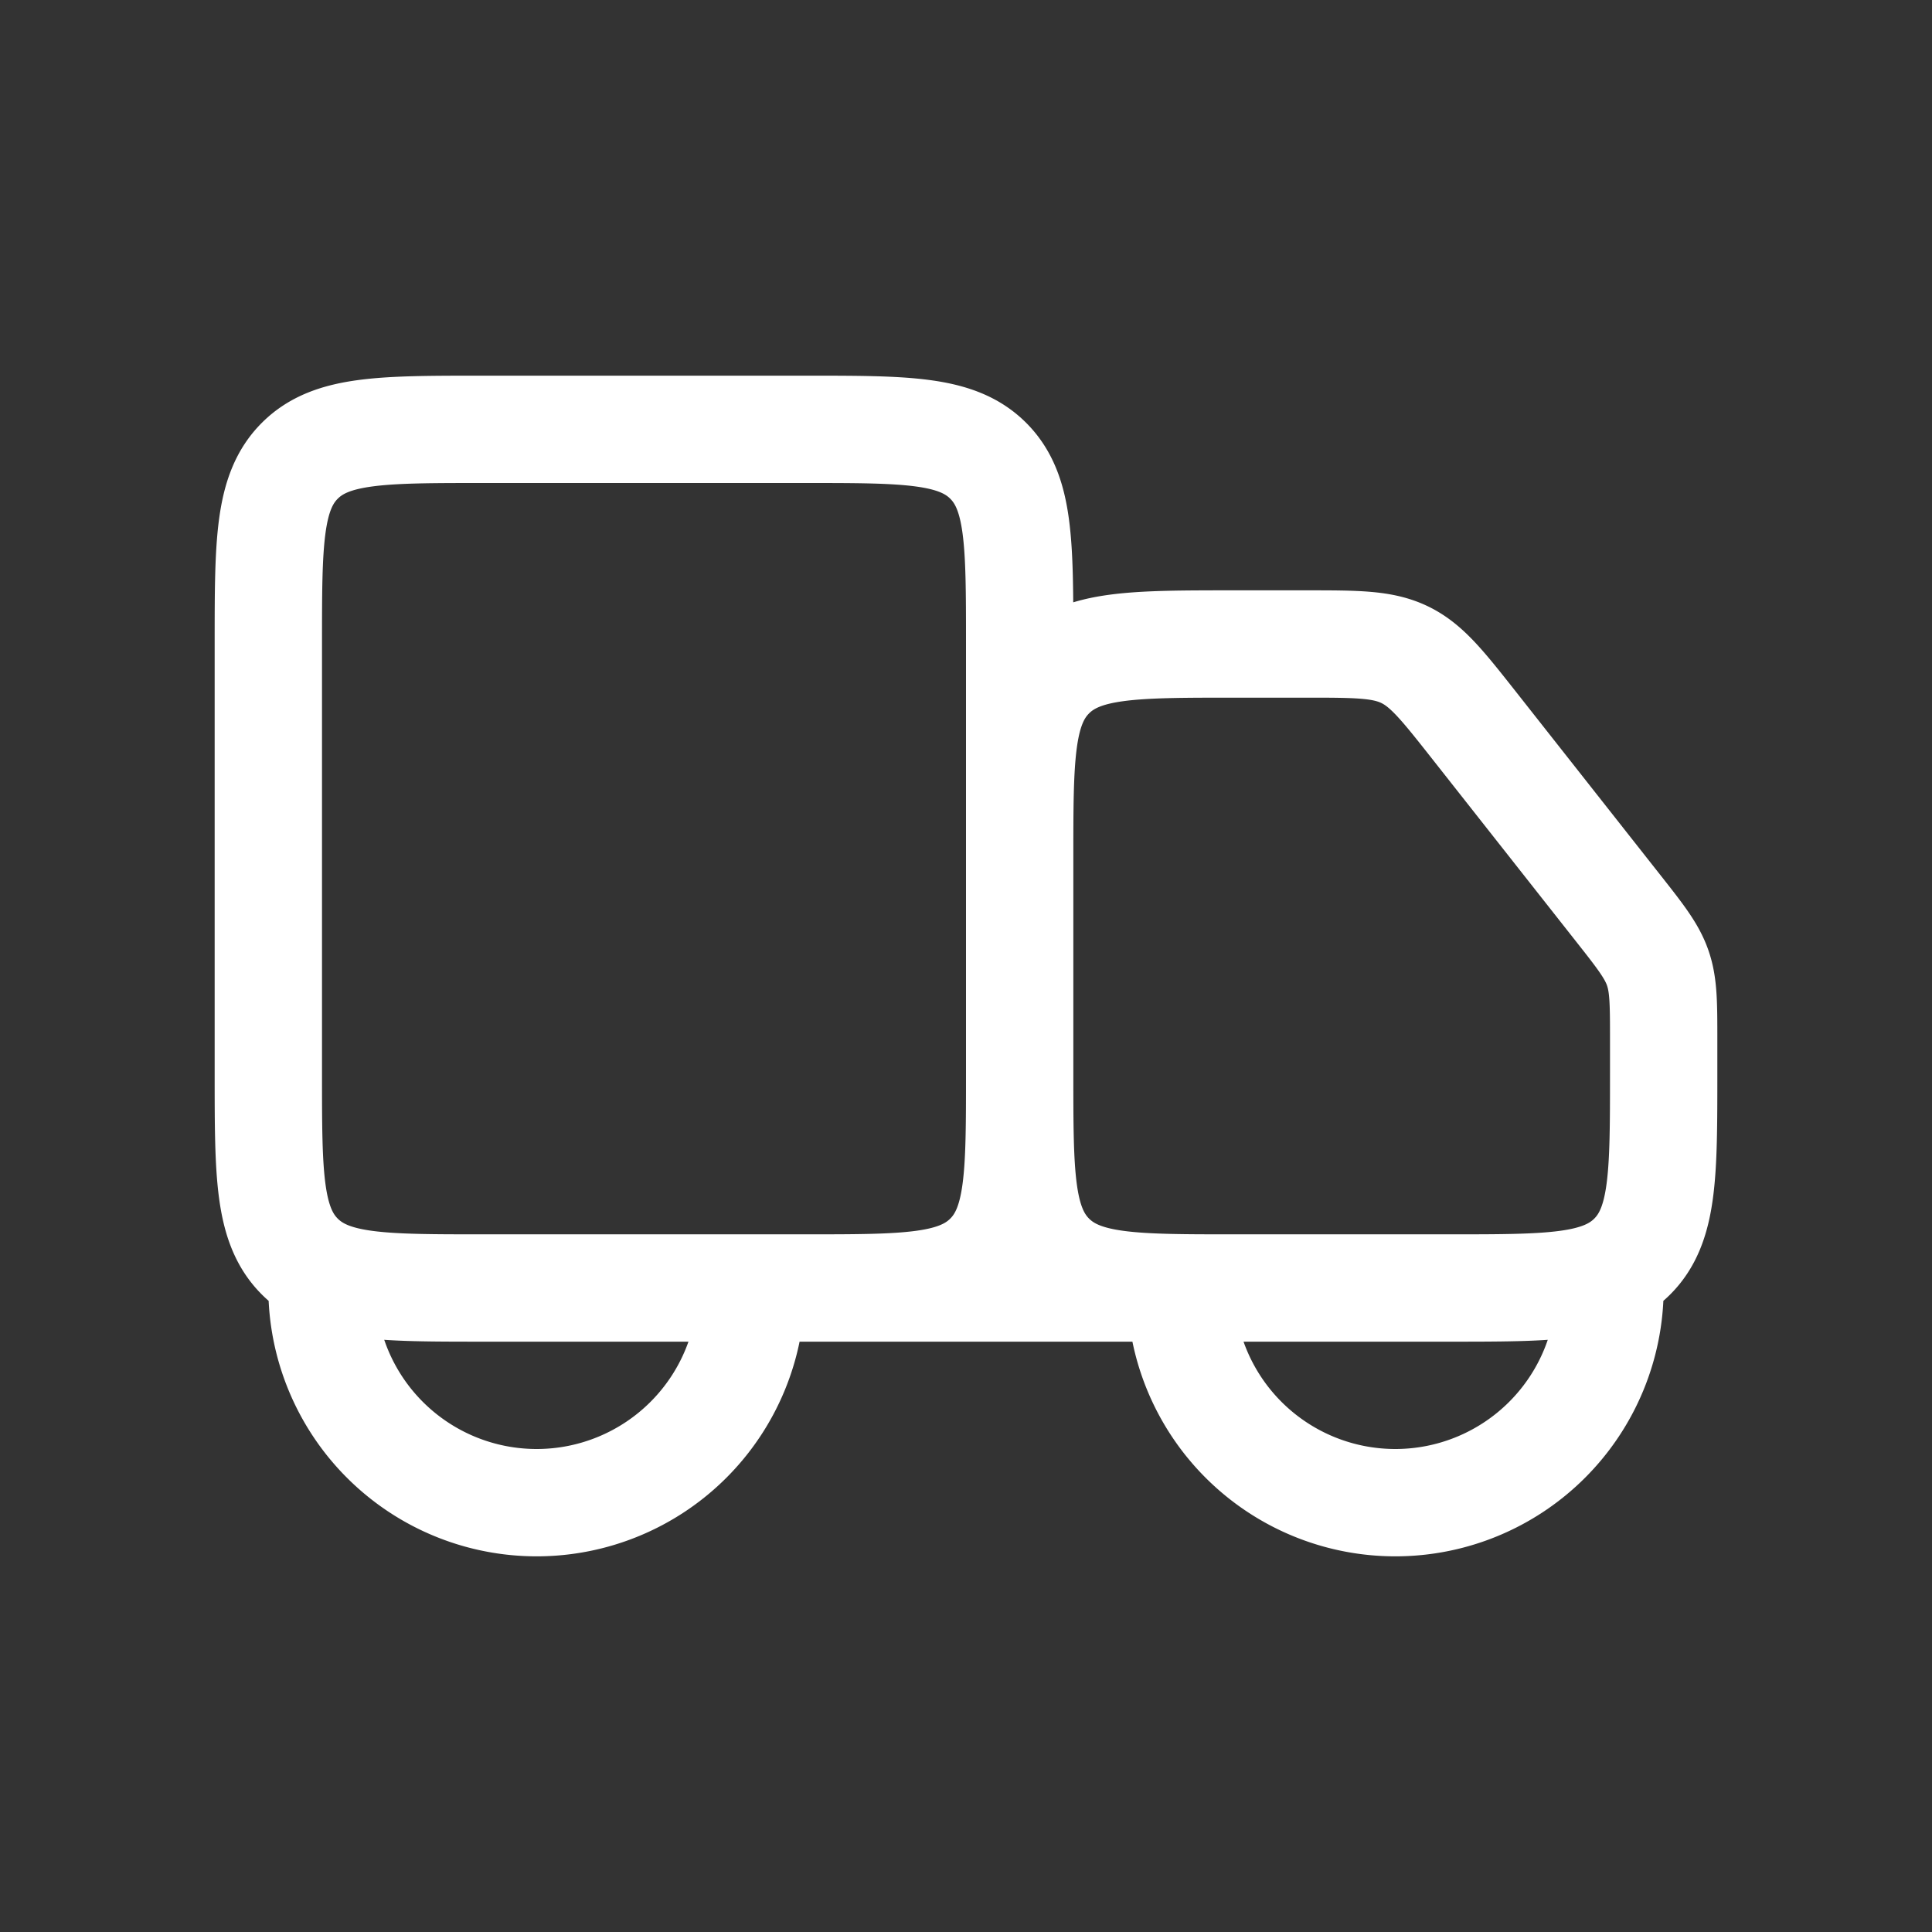 <svg fill="none" height="18" width="18" xmlns="http://www.w3.org/2000/svg"><rect width="100%" height="100%" fill="#333333" stroke="none"/><path d="m2.5 6c0-.943 0-1.414.293-1.707s.764-.293 1.707-.293h3c.943 0 1.414 0 1.707.293s.293.764.293 1.707v4c0 .943 0 1.414-.293 1.707s-.764.293-1.707.293h-3c-.943 0-1.414 0-1.707-.293s-.293-.764-.293-1.707zm7 2c0-.943 0-1.414.293-1.707s.764-.293 1.707-.293h.666c.477 0 .715 0 .922.1.206.1.354.288.649.662l1.334 1.693c.213.27.319.405.374.564.055.16.055.33.055.674v.307c0 .943 0 1.414-.293 1.707s-.764.293-1.707.293h-2c-.943 0-1.414 0-1.707-.293s-.293-.764-.293-1.707zm5.5 4a2 2 0 1 1 -4 0h-4a2 2 0 1 1 -4 0" stroke="#fff"/></svg>
